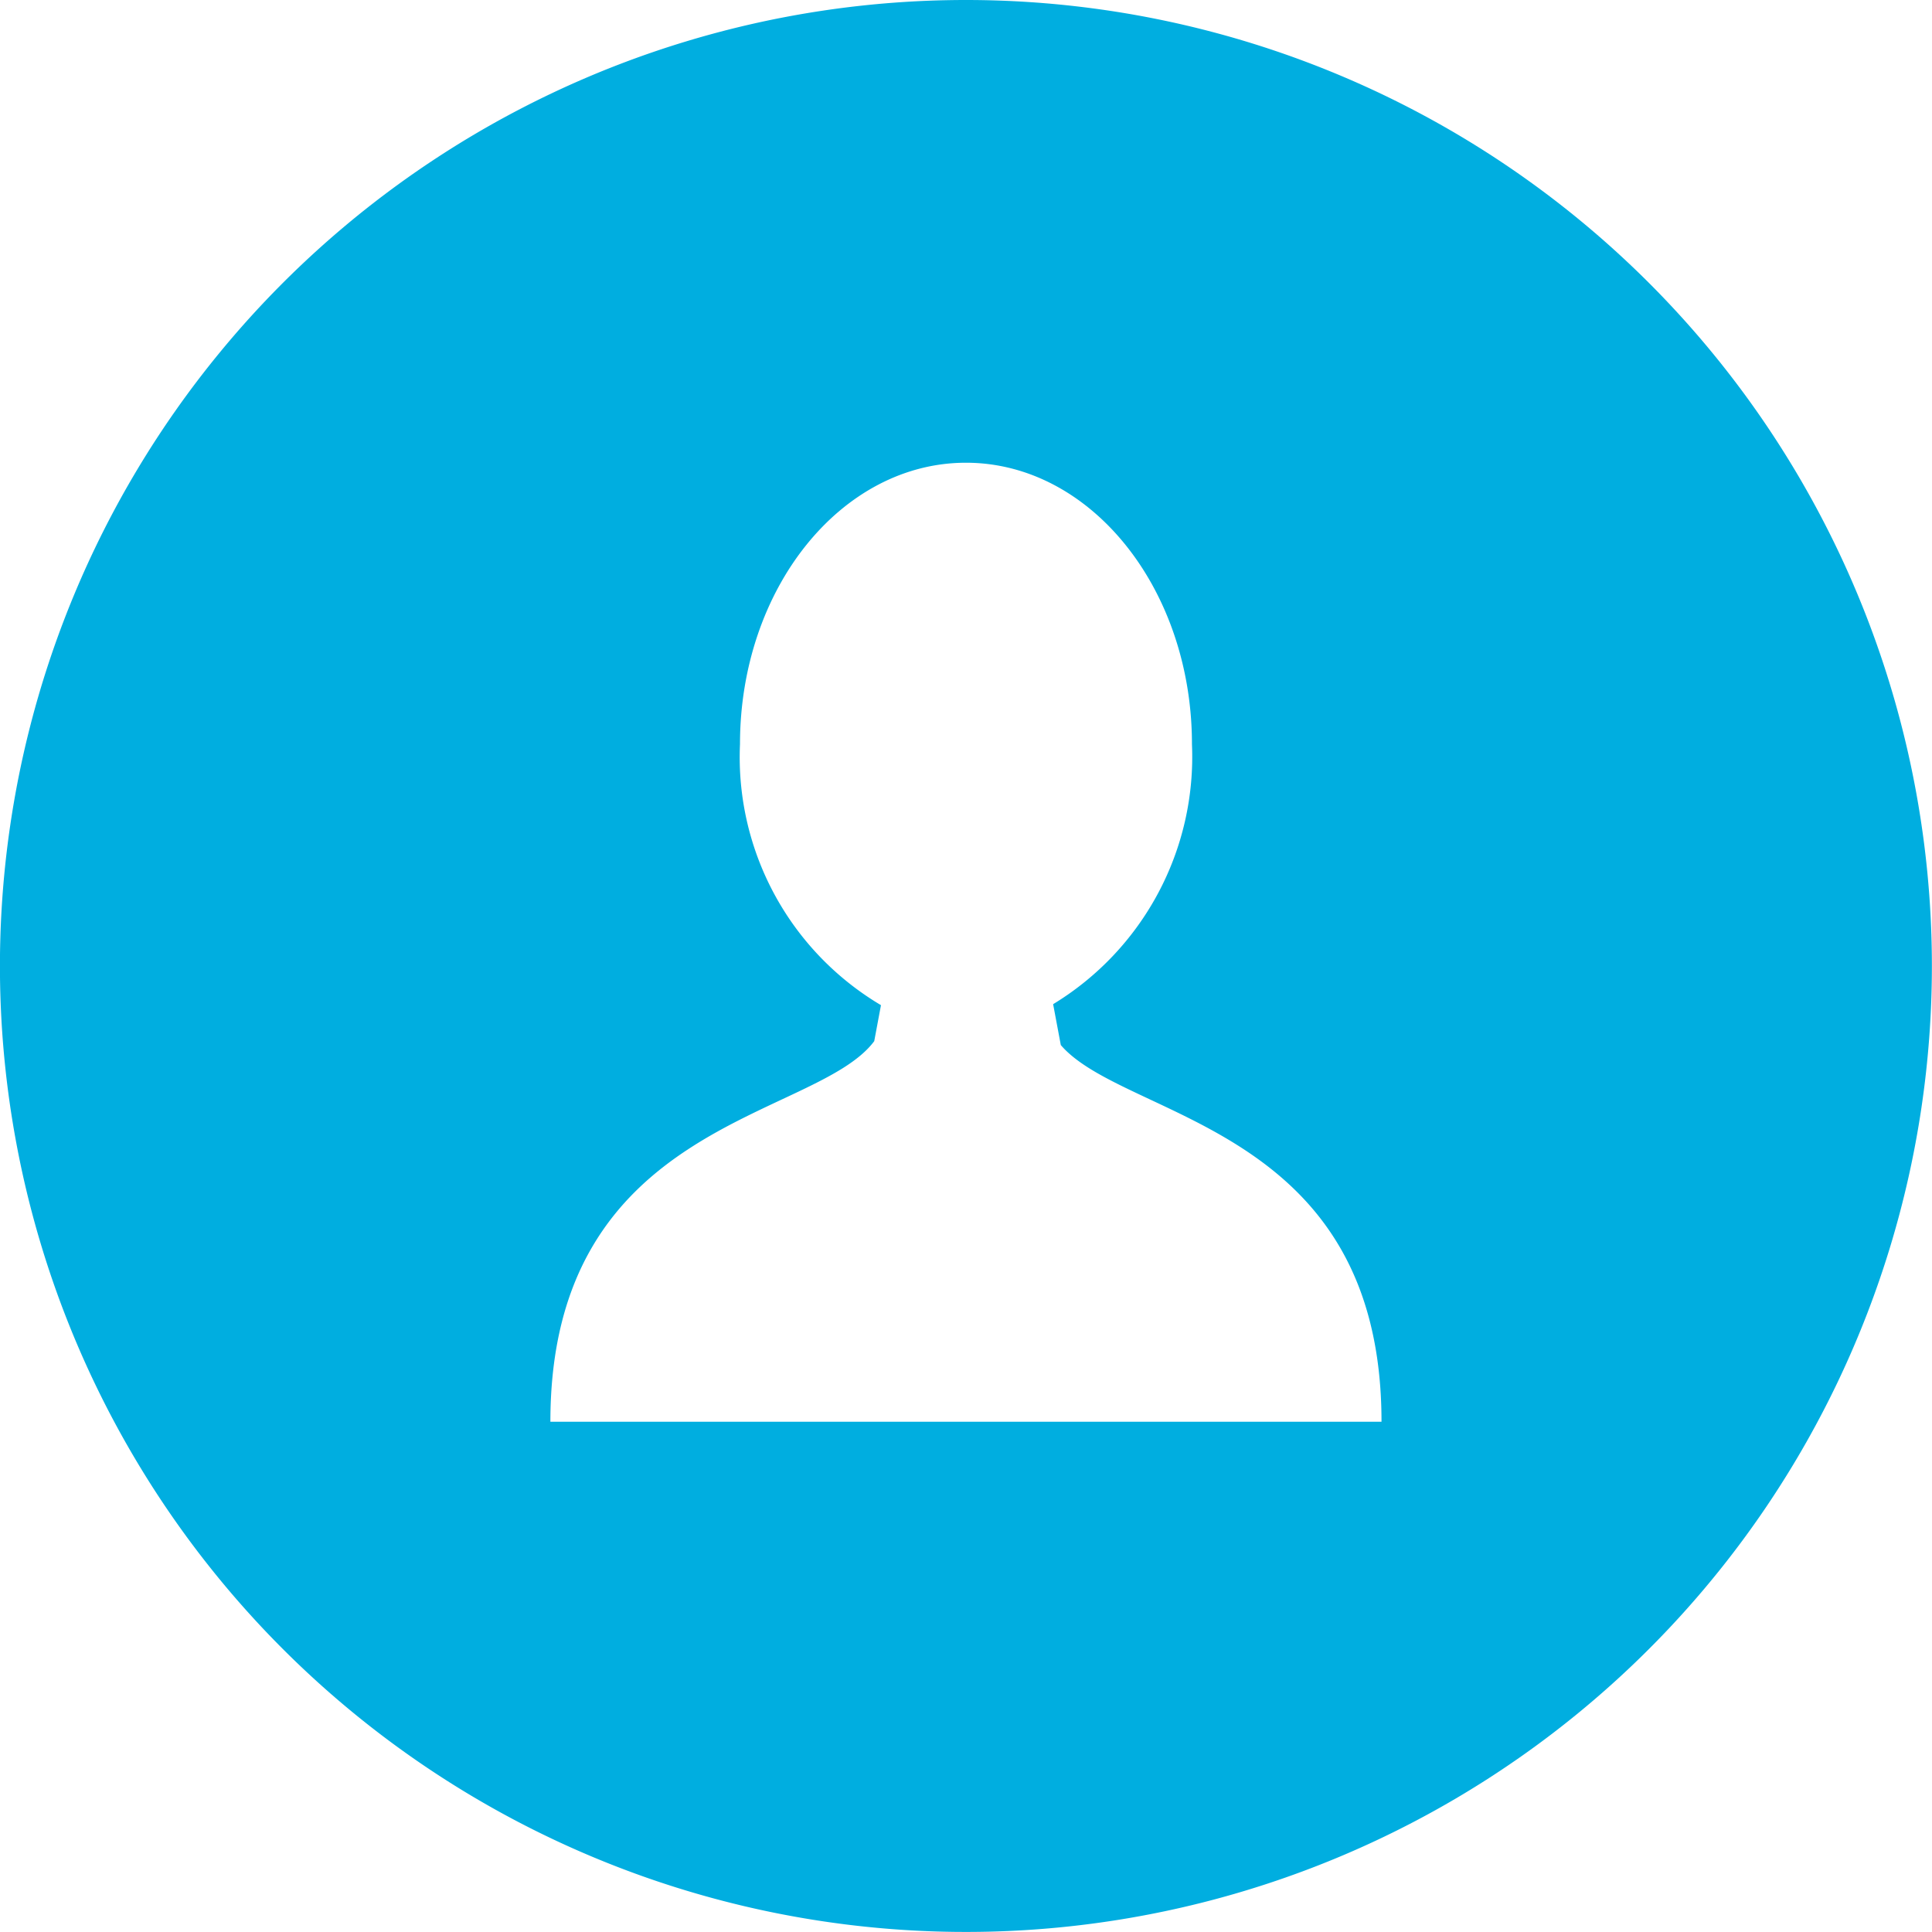 <svg xmlns="http://www.w3.org/2000/svg" width="35.001" height="35.001" viewBox="0 0 35.001 35.001">
  <g id="user_1_" data-name="user (1)" transform="translate(-0.001)">
    <g id="Group_6293" data-name="Group 6293" transform="translate(0.001)">
      <path id="Path_382" data-name="Path 382" d="M17.5,0A17.5,17.5,0,1,0,35,17.5,17.5,17.5,0,0,0,17.5,0Zm.053,25.757H9.972c0-5.467,4.8-5.465,5.867-6.895l.122-.652a5.225,5.225,0,0,1-2.554-4.727c0-2.818,1.833-5.1,4.094-5.1s4.094,2.285,4.094,5.1a5.243,5.243,0,0,1-2.515,4.709l.139.741c1.169,1.36,5.81,1.449,5.81,6.824Z" transform="translate(-0.001)" fill="#00aee0"/>
    </g>
  </g>
</svg>
